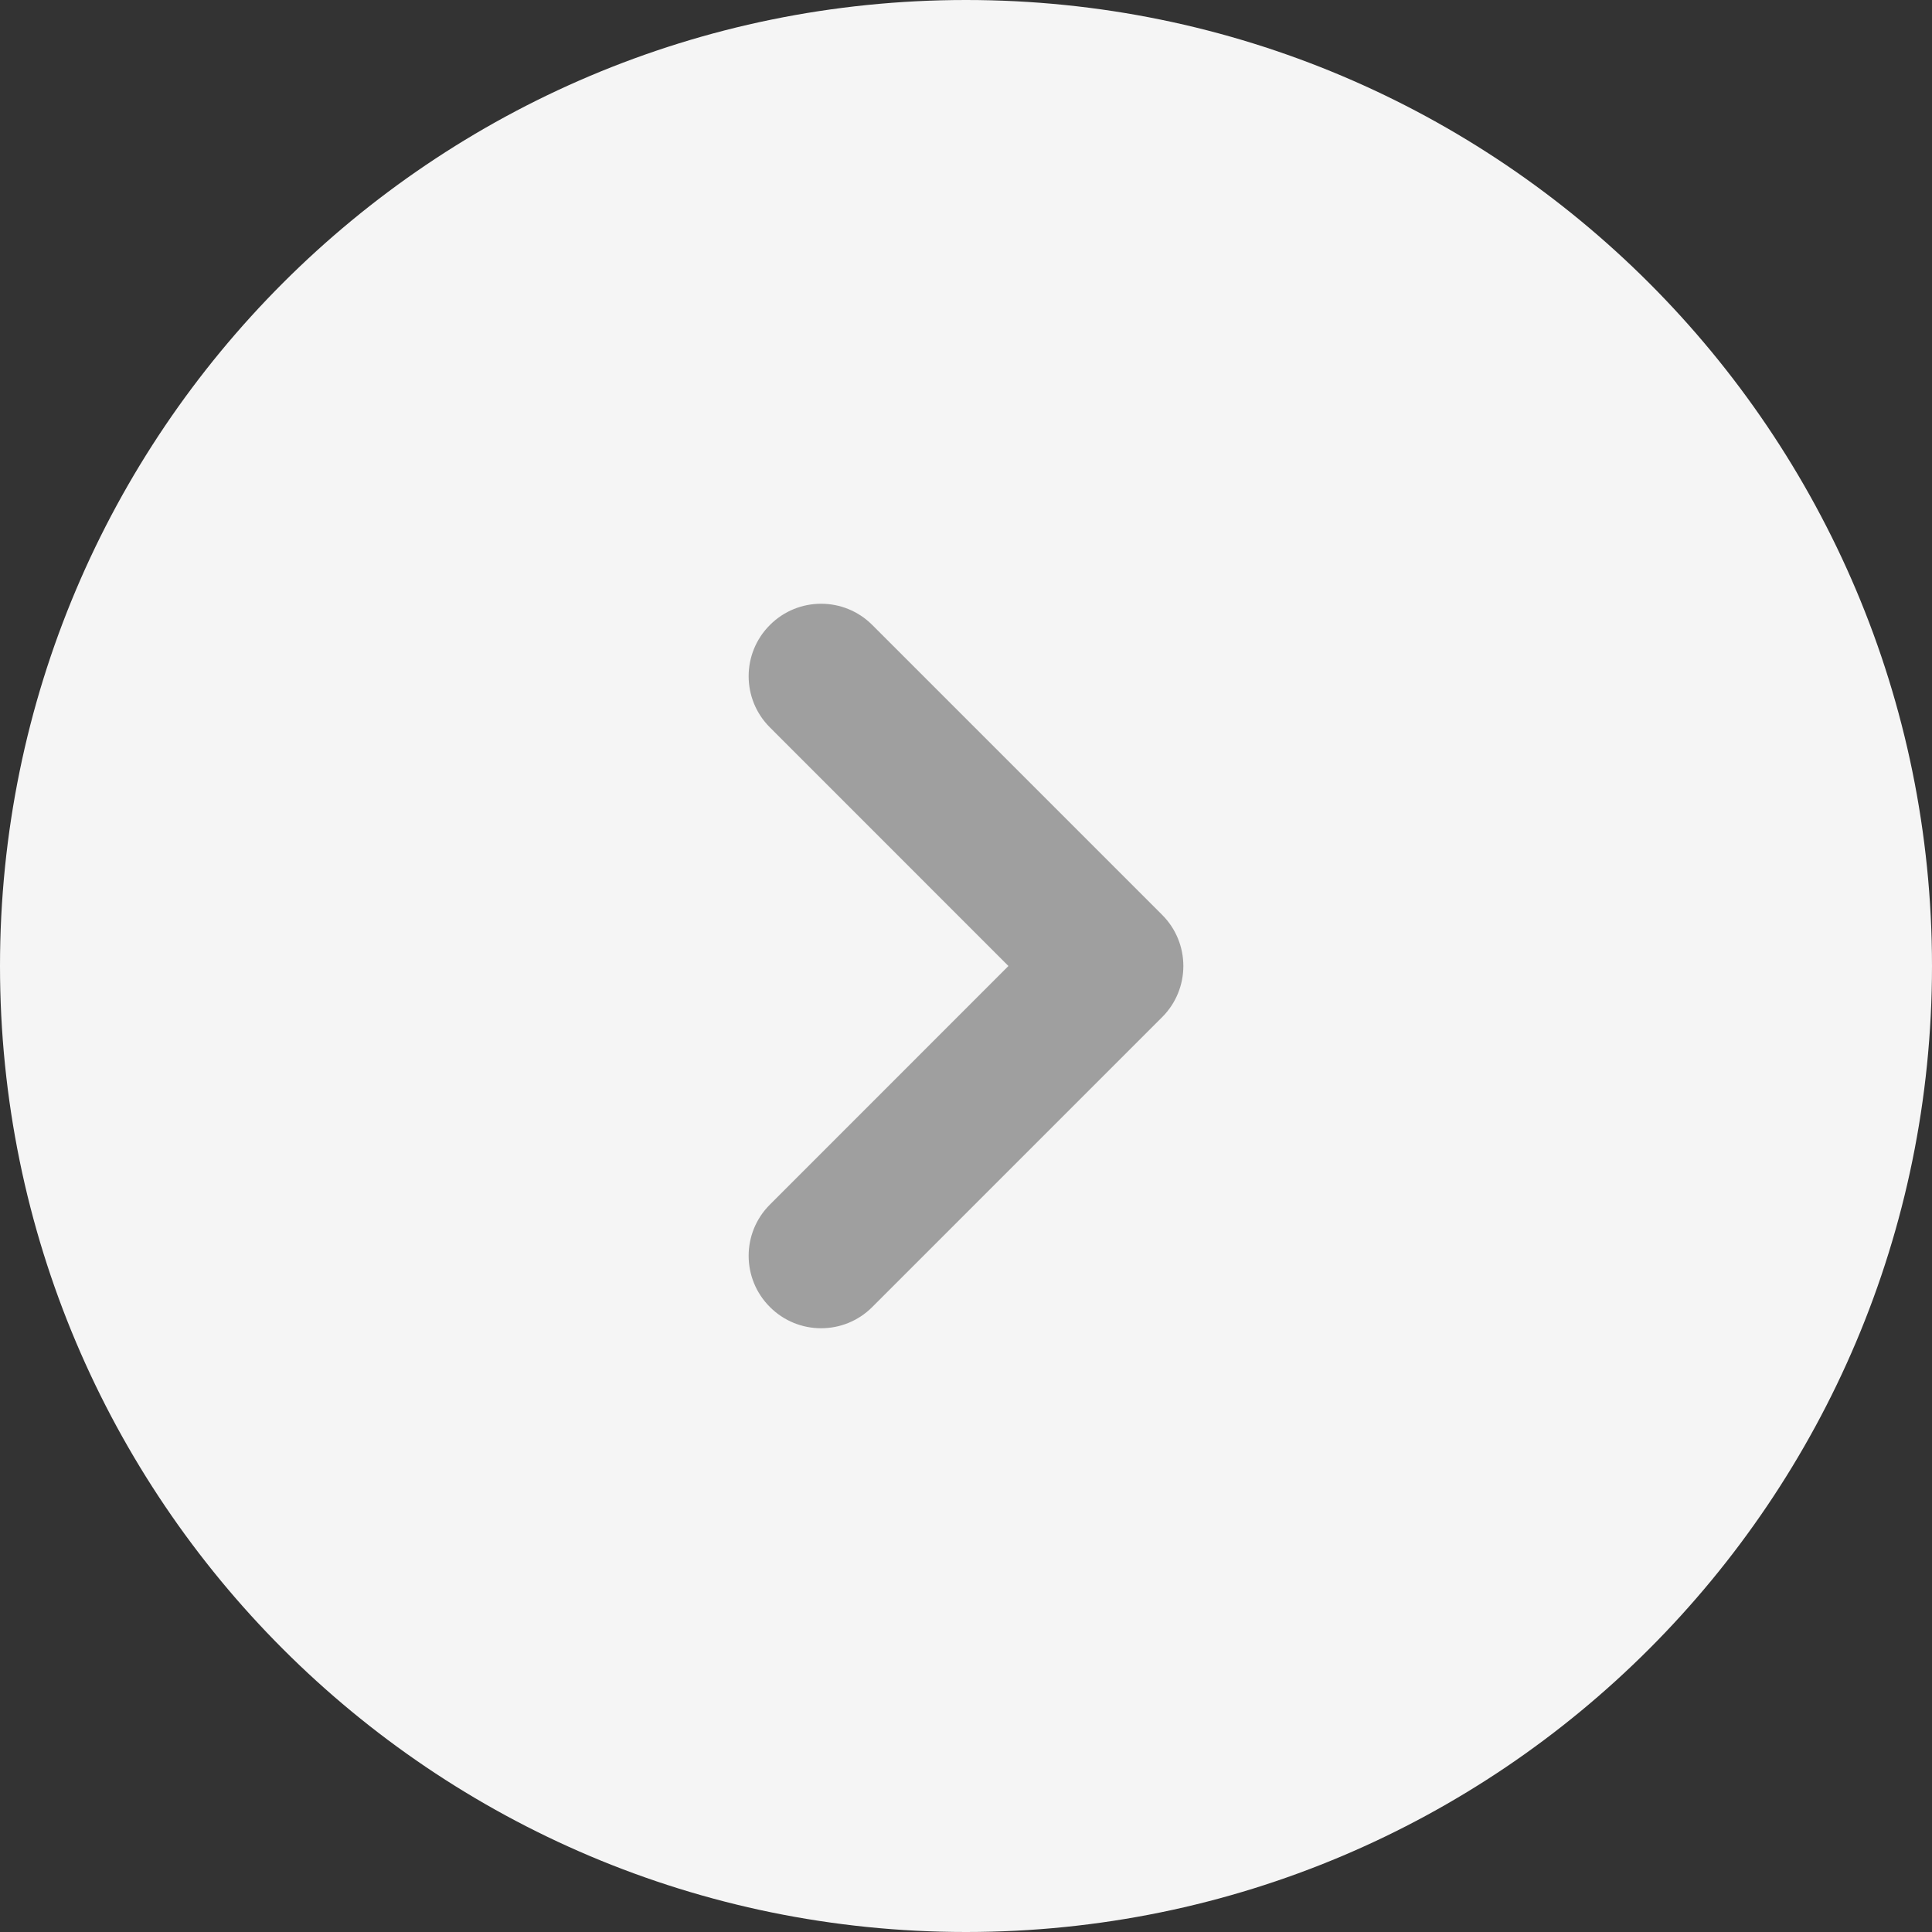<svg
  width="24"
  height="24"
  viewBox="0 0 24 24"
  fill="none"
  xmlns="http://www.w3.org/2000/svg"
>
  <rect x="0" y="0" width="24" height="24" fill="#333333" stroke="none"/>
  <rect x="5" y="5" width="14" height="14" rx="7" fill="#9F9F9F" />
  <path
    fill-rule="evenodd"
    clip-rule="evenodd"
    d="M12 24C18.627 24 24 18.627 24 12C24 5.373 18.627 0 12 0C5.373 0 0 5.373 0 12C0 18.627 5.373 24 12 24ZM9.564 7.764C9.915 7.412 10.485 7.412 10.836 7.764L14.436 11.364C14.788 11.715 14.788 12.285 14.436 12.636L10.836 16.236C10.485 16.588 9.915 16.588 9.564 16.236C9.212 15.885 9.212 15.315 9.564 14.964L12.527 12L9.564 9.036C9.212 8.685 9.212 8.115 9.564 7.764Z"
    fill="#F5F5F5"
  />
</svg>
